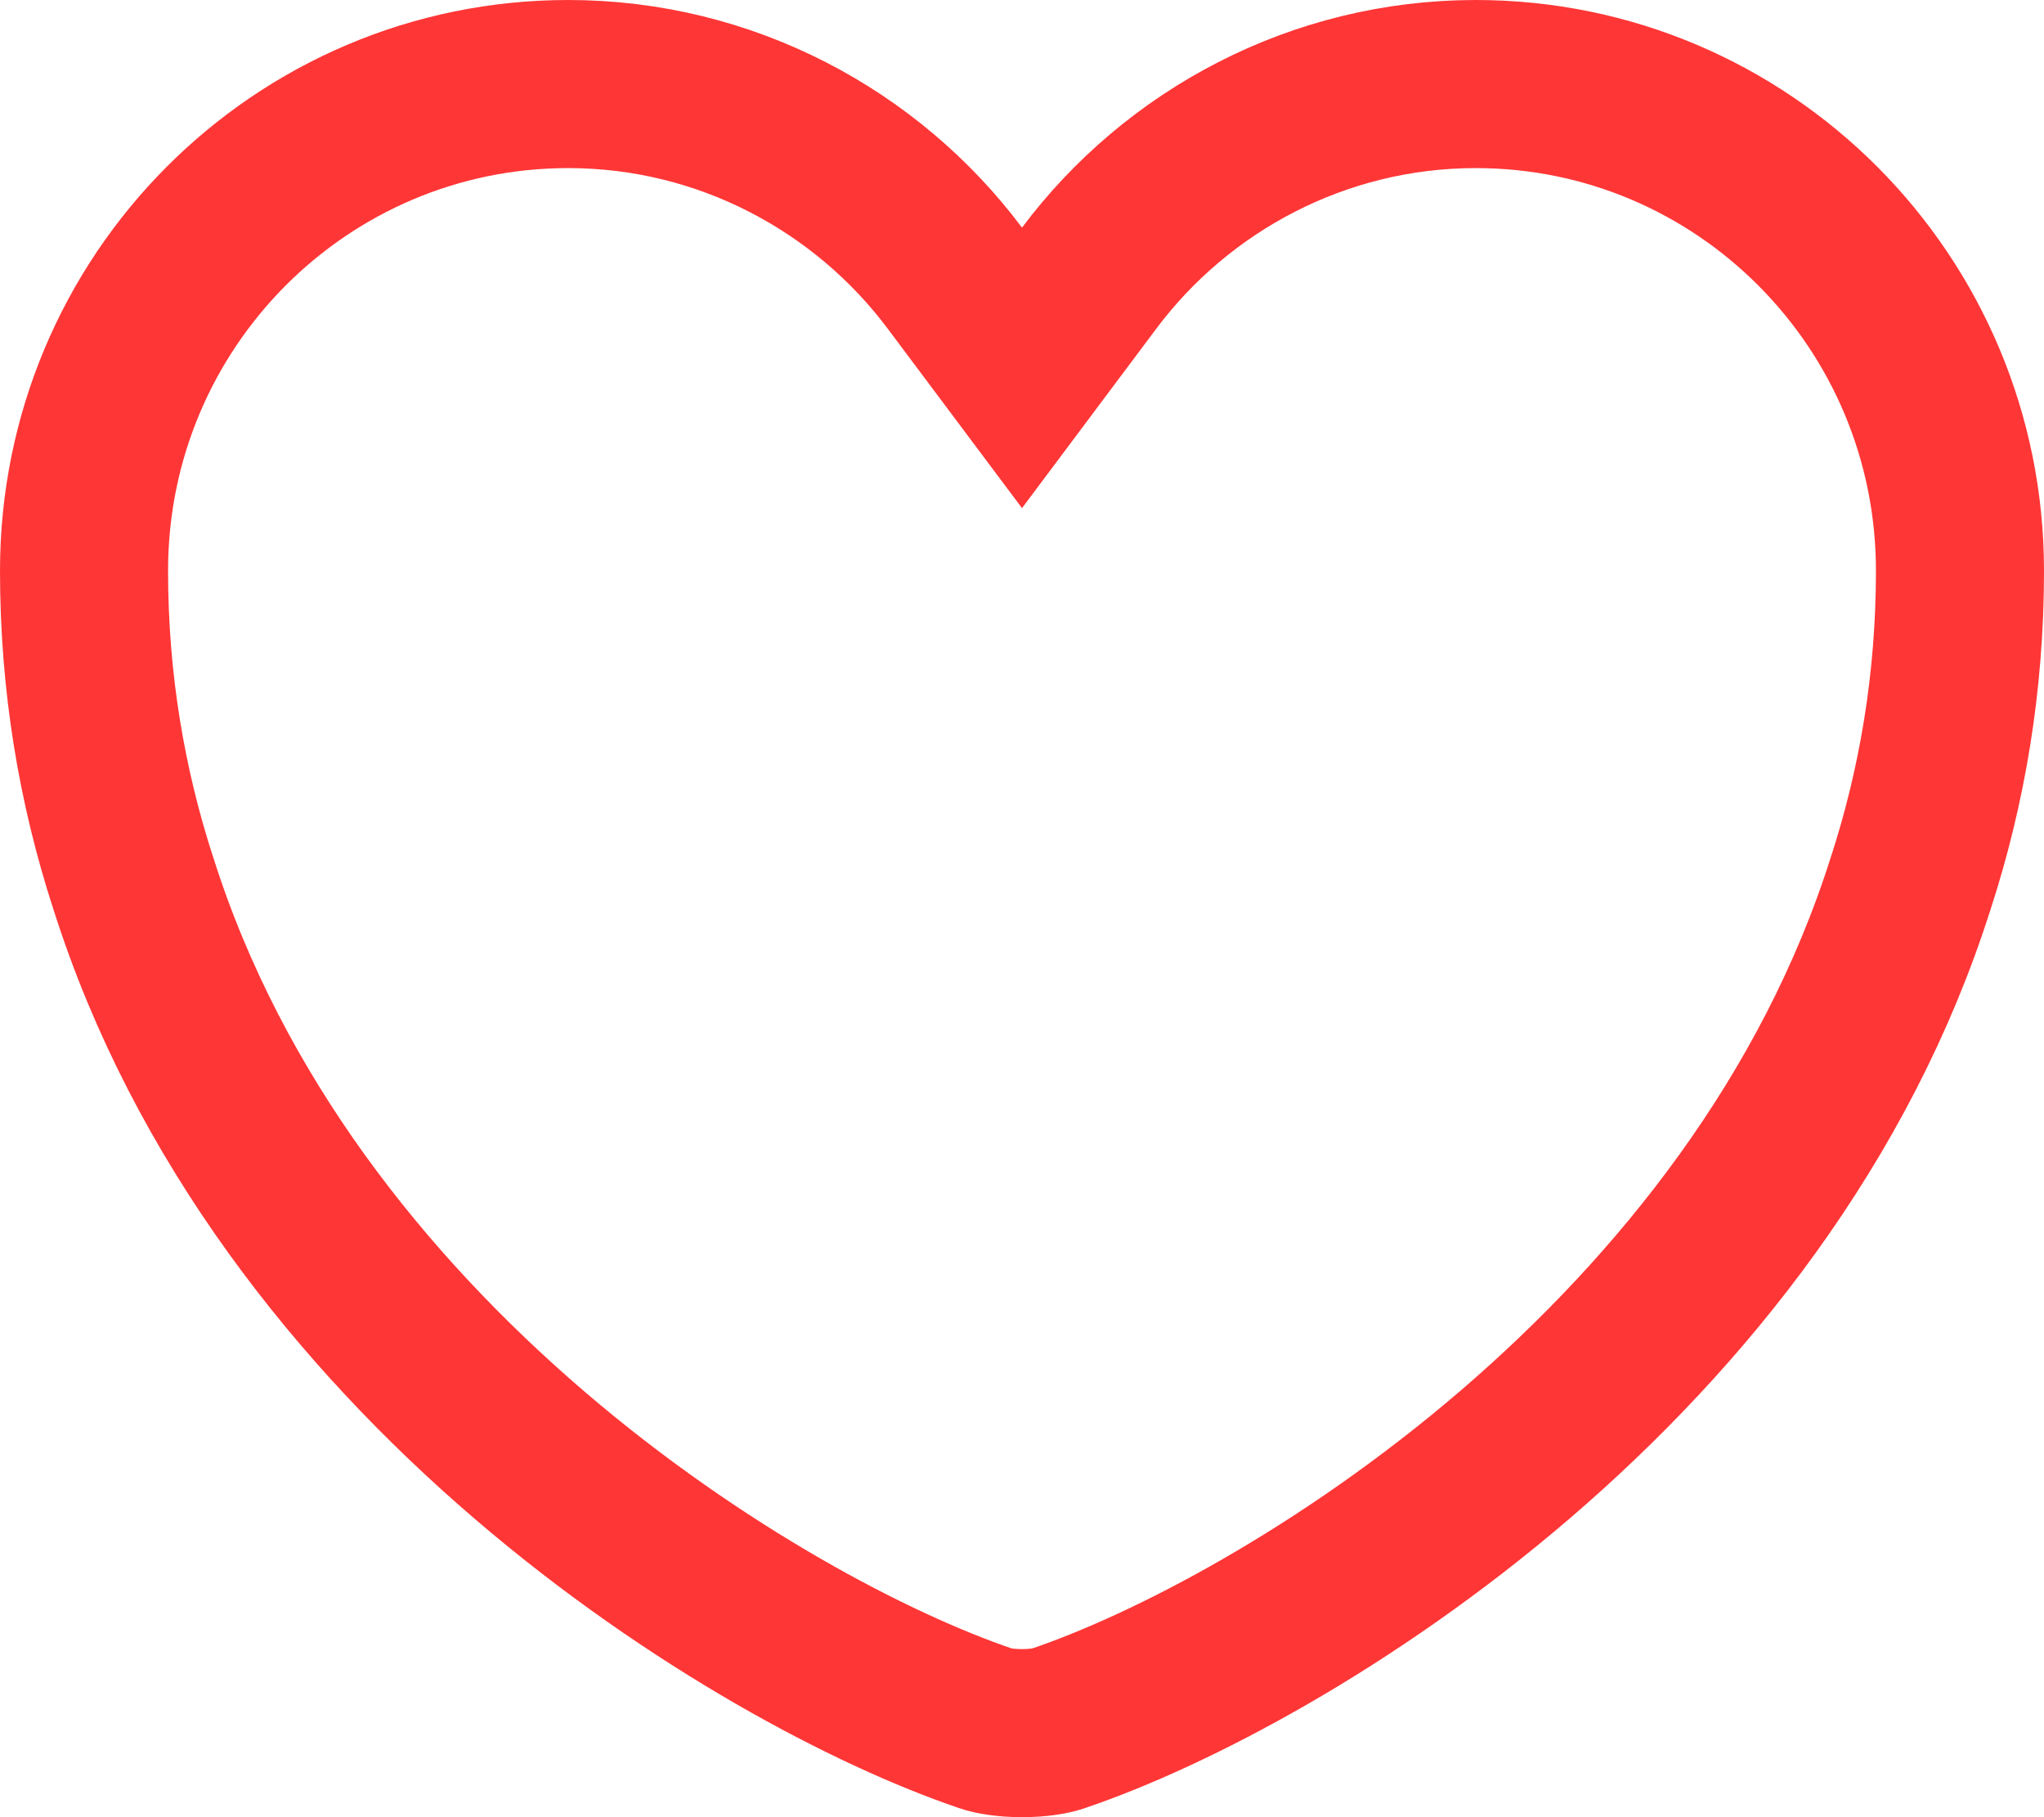<svg width="18" height="16" viewBox="0 0 18 16" fill="none" xmlns="http://www.w3.org/2000/svg">
<path d="M8.408 2.448L9 3.239L9.592 2.448C10.368 1.413 11.611 0.74 12.996 0.74C15.348 0.74 17.26 2.653 17.26 5.025C17.26 6.014 17.102 6.926 16.828 7.772L16.826 7.777C16.168 9.856 14.816 11.542 13.343 12.807C11.866 14.074 10.31 14.882 9.32 15.218L9.32 15.218L9.312 15.221C9.263 15.238 9.15 15.26 9 15.26C8.85 15.26 8.737 15.238 8.688 15.221L8.688 15.221L8.68 15.218C7.69 14.882 6.134 14.074 4.657 12.807C3.184 11.542 1.832 9.856 1.174 7.777L1.174 7.777L1.172 7.772C0.898 6.926 0.74 6.014 0.74 5.025C0.74 2.653 2.652 0.74 5.004 0.74C6.389 0.74 7.632 1.413 8.408 2.448Z" stroke="#FF3636" stroke-width="1.48"/>
</svg>

